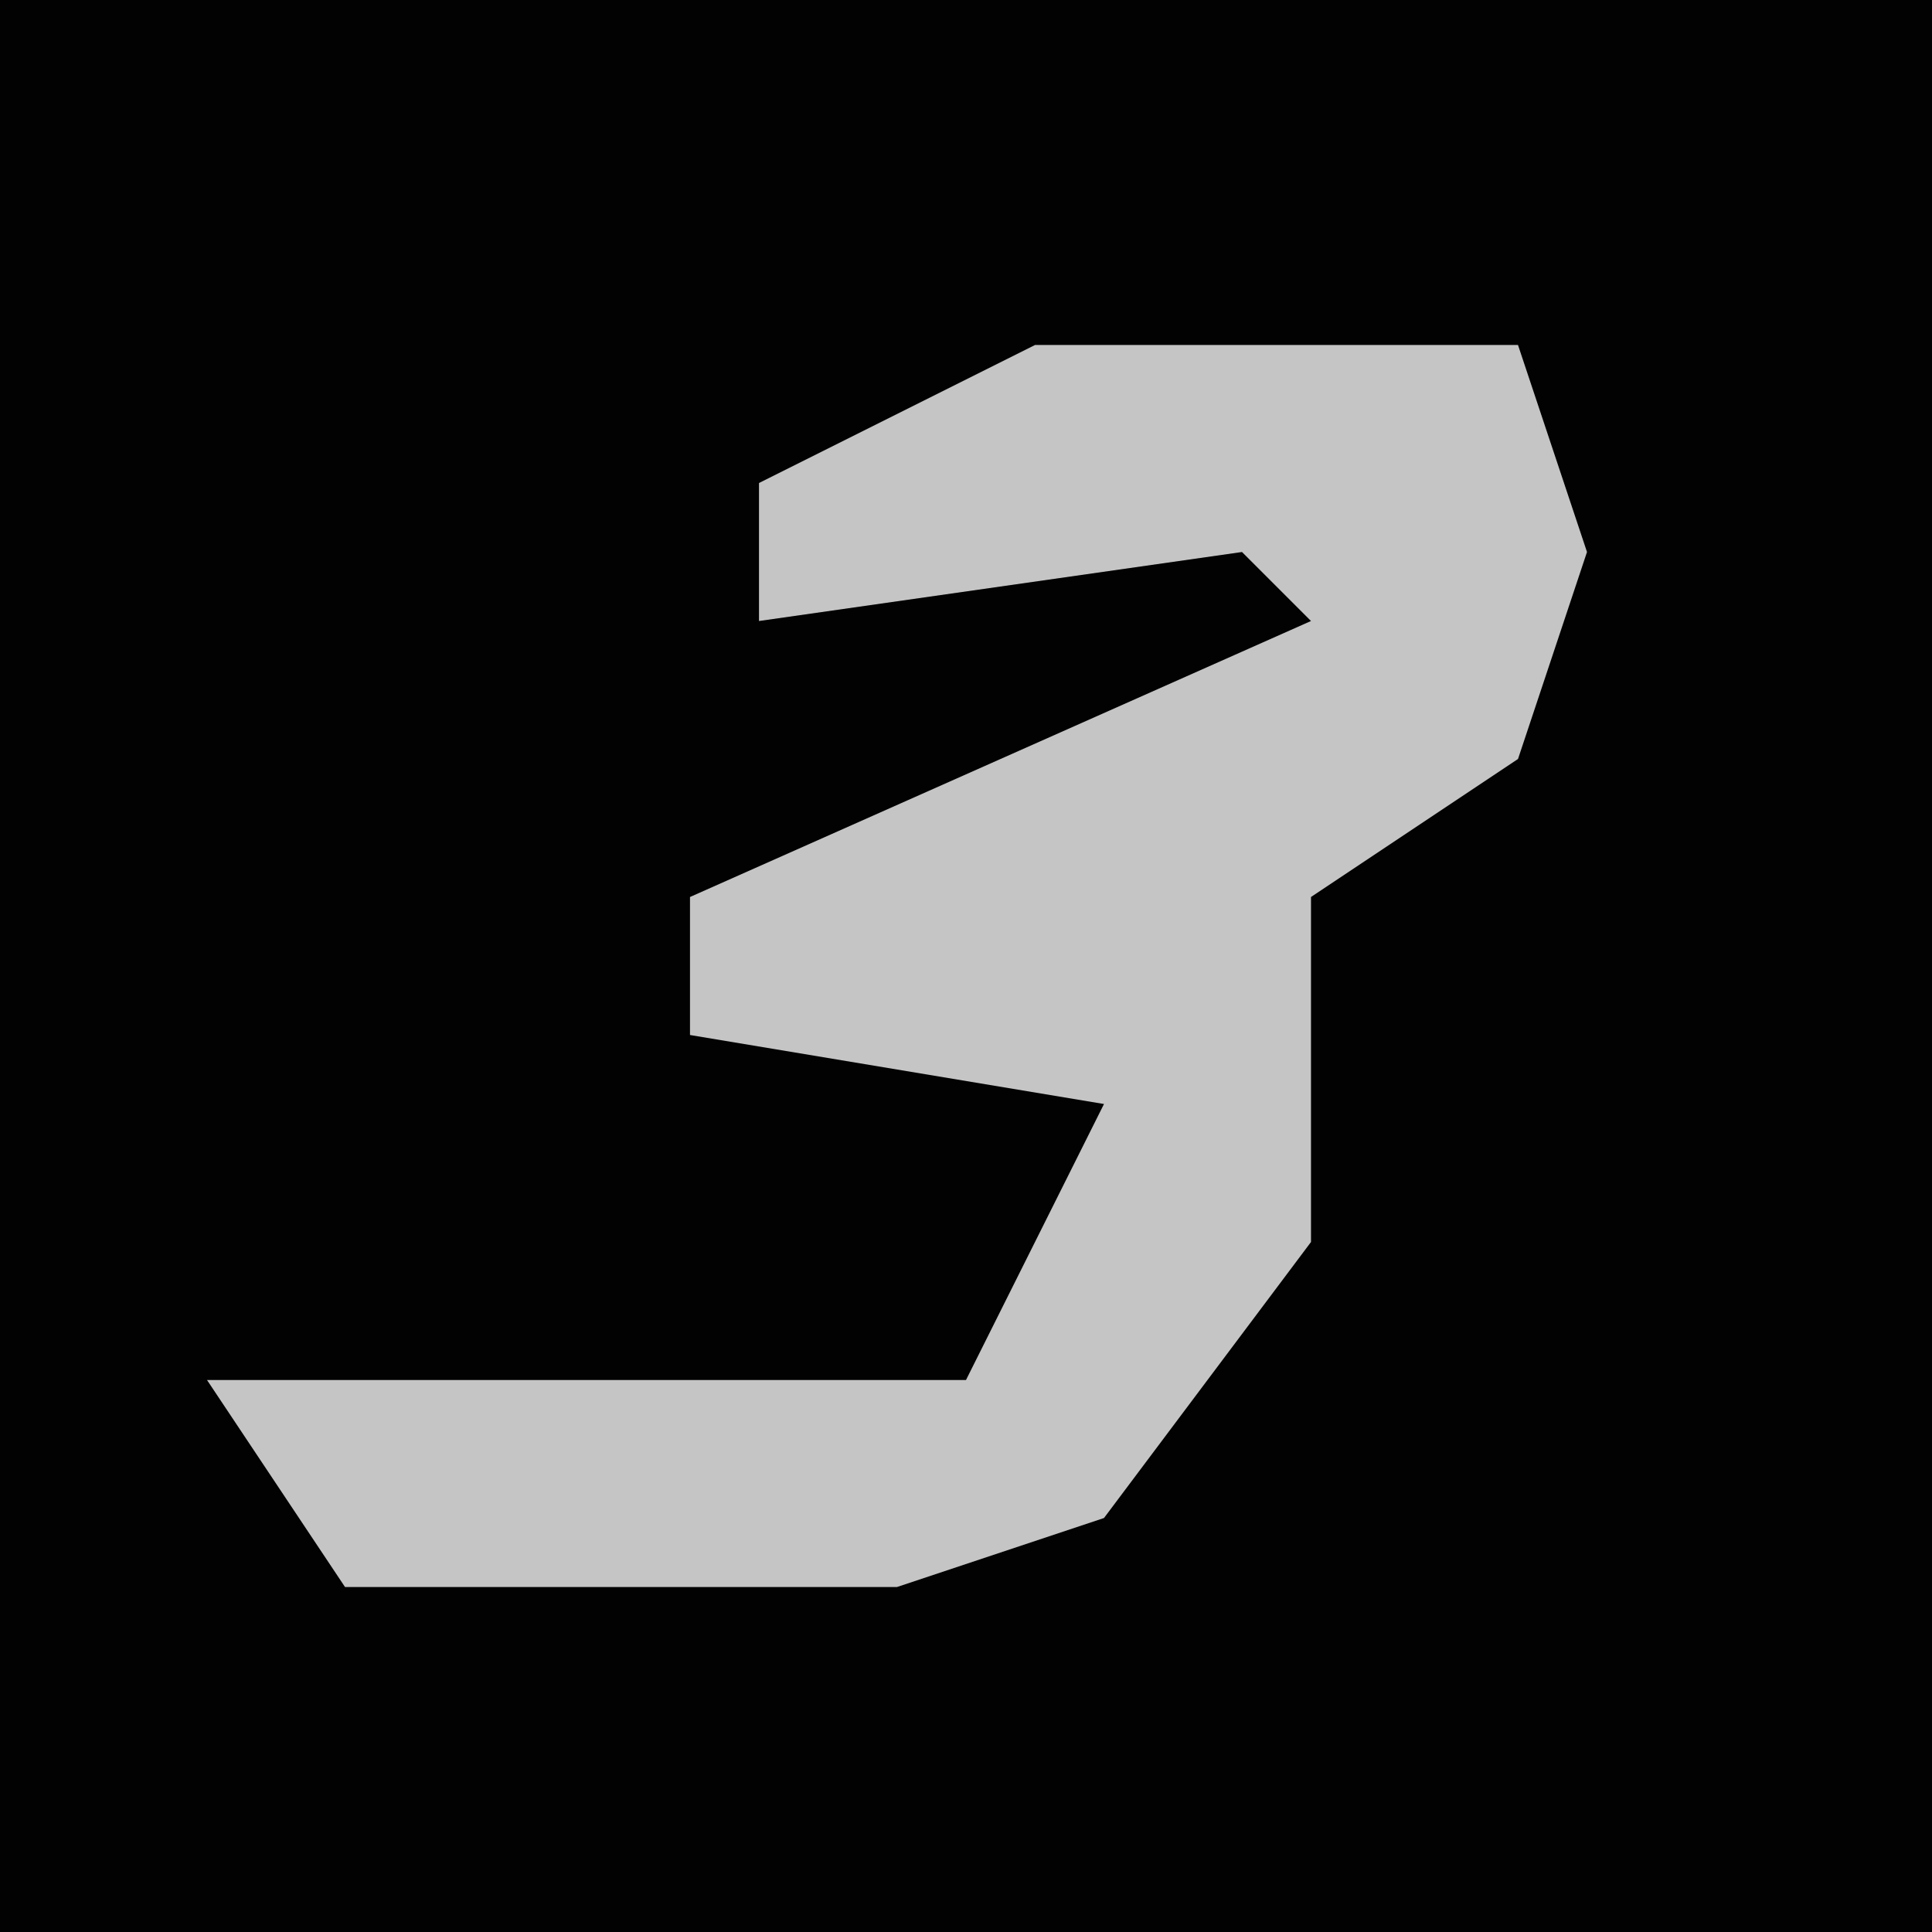 <?xml version="1.0" encoding="UTF-8"?>
<svg version="1.1" xmlns="http://www.w3.org/2000/svg" width="28" height="28">
<path d="M0,0 L28,0 L28,28 L0,28 Z " fill="#020202" transform="translate(0,0)"/>
<path d="M0,0 L7,0 L8,3 L7,6 L4,8 L4,13 L1,17 L-2,18 L-10,18 L-12,15 L-1,15 L1,11 L-5,10 L-5,8 L4,4 L3,3 L-4,4 L-4,2 Z " fill="#C5C5C5" transform="translate(15,5)"/>
</svg>
